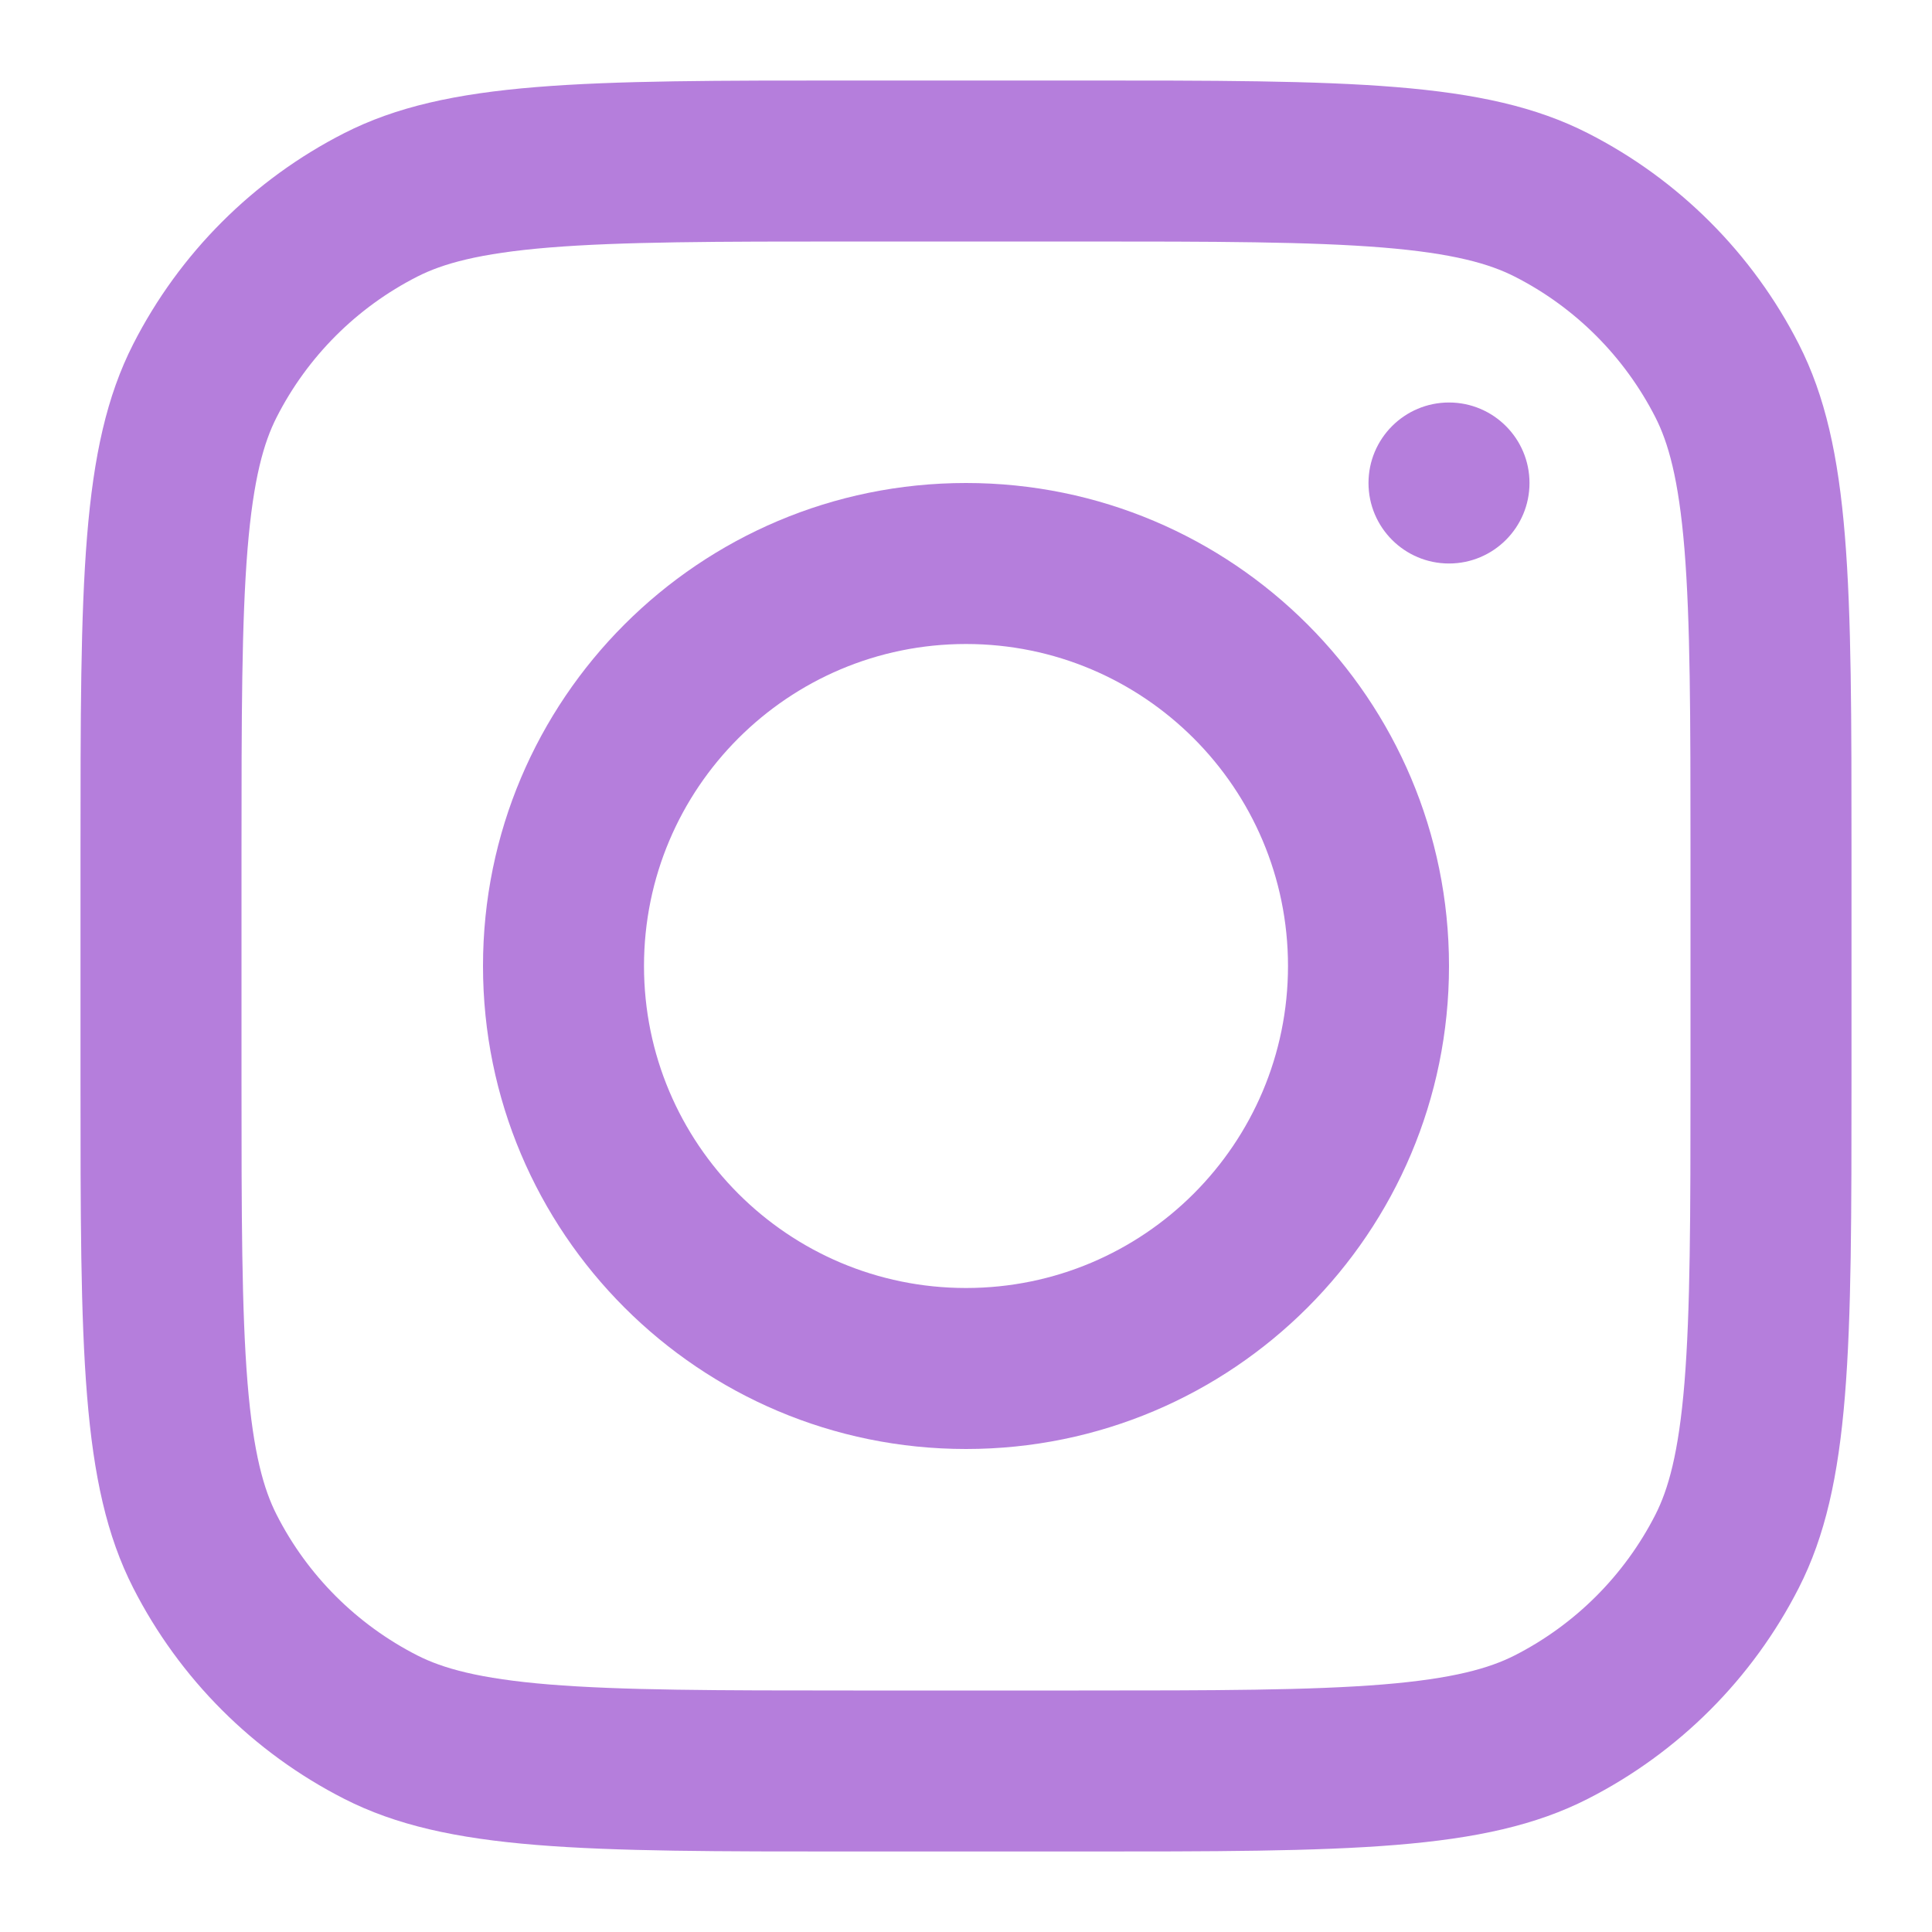 <!DOCTYPE svg PUBLIC "-//W3C//DTD SVG 1.1//EN" "http://www.w3.org/Graphics/SVG/1.1/DTD/svg11.dtd">
<!-- Uploaded to: SVG Repo, www.svgrepo.com, Transformed by: SVG Repo Mixer Tools -->
<svg width="64px" height="64px" viewBox="0 0 24 24" fill="none" xmlns="http://www.w3.org/2000/svg">
<g id="SVGRepo_bgCarrier" stroke-width="0"/>
<g id="SVGRepo_tracerCarrier" stroke-linecap="round" stroke-linejoin="round"/>
<g id="SVGRepo_iconCarrier"> <path fill-rule="evenodd" clip-rule="evenodd" d="M12 18C15.314 18 18 15.314 18 12C18 8.686 15.314 6 12 6C8.686 6 6 8.686 6 12C6 15.314 8.686 18 12 18ZM12 16C14.209 16 16 14.209 16 12C16 9.791 14.209 8 12 8C9.791 8 8 9.791 8 12C8 14.209 9.791 16 12 16Z" fill="#b57edc"/> <path d="M18 5C17.448 5 17 5.448 17 6C17 6.552 17.448 7 18 7C18.552 7 19 6.552 19 6C19 5.448 18.552 5 18 5Z" fill="#b57edc"/> <path fill-rule="evenodd" clip-rule="evenodd" d="M1.654 4.276C1 5.56 1 7.24 1 10.6V13.4C1 16.76 1 18.441 1.654 19.724C2.229 20.853 3.147 21.771 4.276 22.346C5.56 23 7.24 23 10.6 23H13.4C16.76 23 18.441 23 19.724 22.346C20.853 21.771 21.771 20.853 22.346 19.724C23 18.441 23 16.76 23 13.4V10.6C23 7.24 23 5.56 22.346 4.276C21.771 3.147 20.853 2.229 19.724 1.654C18.441 1 16.76 1 13.4 1H10.6C7.24 1 5.56 1 4.276 1.654C3.147 2.229 2.229 3.147 1.654 4.276ZM13.4 3H10.6C8.887 3 7.722 3.002 6.822 3.075C5.945 3.147 5.497 3.277 5.184 3.436C4.431 3.819 3.819 4.431 3.436 5.184C3.277 5.497 3.147 5.945 3.075 6.822C3.002 7.722 3 8.887 3 10.6V13.4C3 15.113 3.002 16.278 3.075 17.178C3.147 18.055 3.277 18.503 3.436 18.816C3.819 19.569 4.431 20.18 5.184 20.564C5.497 20.723 5.945 20.853 6.822 20.925C7.722 20.998 8.887 21 10.6 21H13.4C15.113 21 16.278 20.998 17.178 20.925C18.055 20.853 18.503 20.723 18.816 20.564C19.569 20.18 20.18 19.569 20.564 18.816C20.723 18.503 20.853 18.055 20.925 17.178C20.998 16.278 21 15.113 21 13.4V10.6C21 8.887 20.998 7.722 20.925 6.822C20.853 5.945 20.723 5.497 20.564 5.184C20.18 4.431 19.569 3.819 18.816 3.436C18.503 3.277 18.055 3.147 17.178 3.075C16.278 3.002 15.113 3 13.4 3Z" fill="#b57edc"/> </g>
</svg>